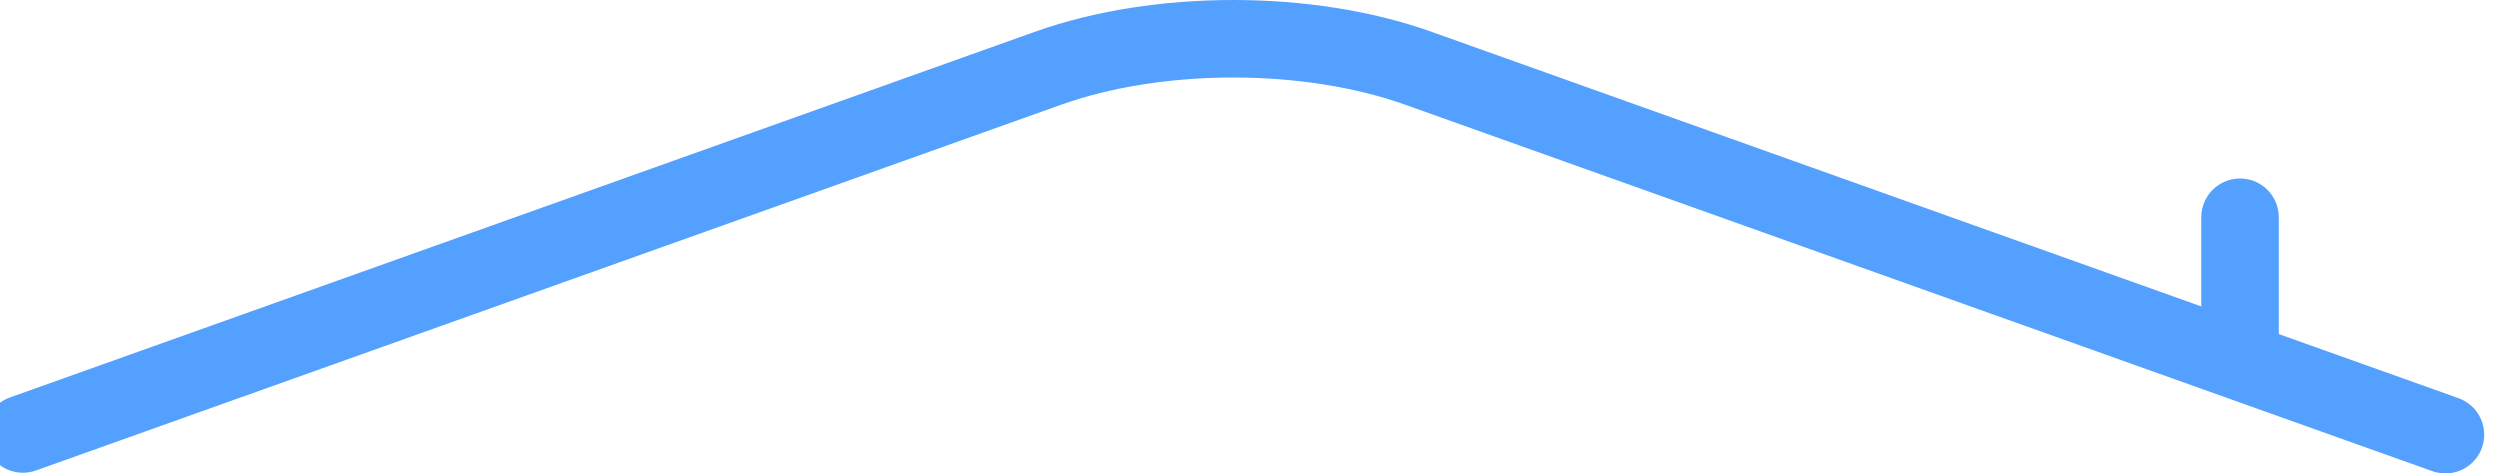 <?xml version="1.0" encoding="UTF-8"?>
<svg id="_레이어_1" data-name="레이어 1" xmlns="http://www.w3.org/2000/svg" viewBox="0 0 322.54 61.07">
  <defs>
    <style>
      .cls-1 {
        fill: none;
        stroke: #54a0ff;
        stroke-linecap: round;
        stroke-linejoin: round;
        stroke-width: 10px;
      }
    </style>
  </defs>
  <line class="cls-1" x1="289" y1="42.97" x2="289" y2="28.03"/>
  <path class="cls-1" d="M2.96,55.99L135.2,8.81c14.23-5.08,33.57-5.08,47.8,0l132.5,47.27"/>
</svg>